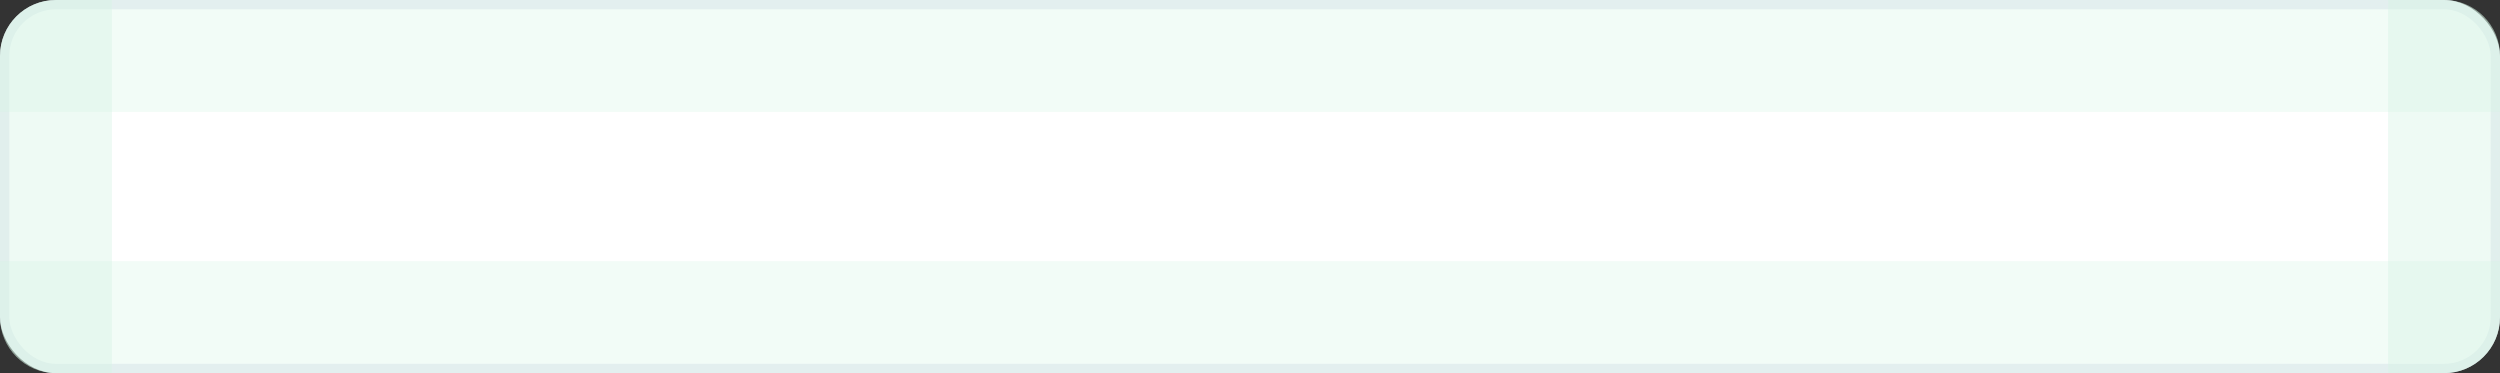 <svg width="268" height="40" viewBox="0 0 268 40" fill="none" xmlns="http://www.w3.org/2000/svg">
<rect x="0" y="0" width="268" height="40" fill="#333333" stroke="none"/>
<rect x="0.5" y="0.5" width="267" height="39" rx="5.5" fill="white" stroke="#EAEDF3"/>
<path opacity="0.4" d="M0 6C0 2.686 2.686 0 6 0H12V40H6C2.686 40 0 37.314 0 34V6Z" fill="#D4F3E4"/>
<path opacity="0.4" d="M256 0H262C265.314 0 268 2.686 268 6V34C268 37.314 265.314 40 262 40H256V0Z" fill="#D4F3E4"/>
<path opacity="0.3" d="M0 28H268V34C268 37.314 265.314 40 262 40H6C2.686 40 0 37.314 0 34V28Z" fill="#D4F3E4"/>
<path opacity="0.3" d="M268 12L0 12V6C0 2.686 2.686 0 6 0L262 0C265.314 0 268 2.686 268 6V12Z" fill="#D4F3E4"/>
</svg>
